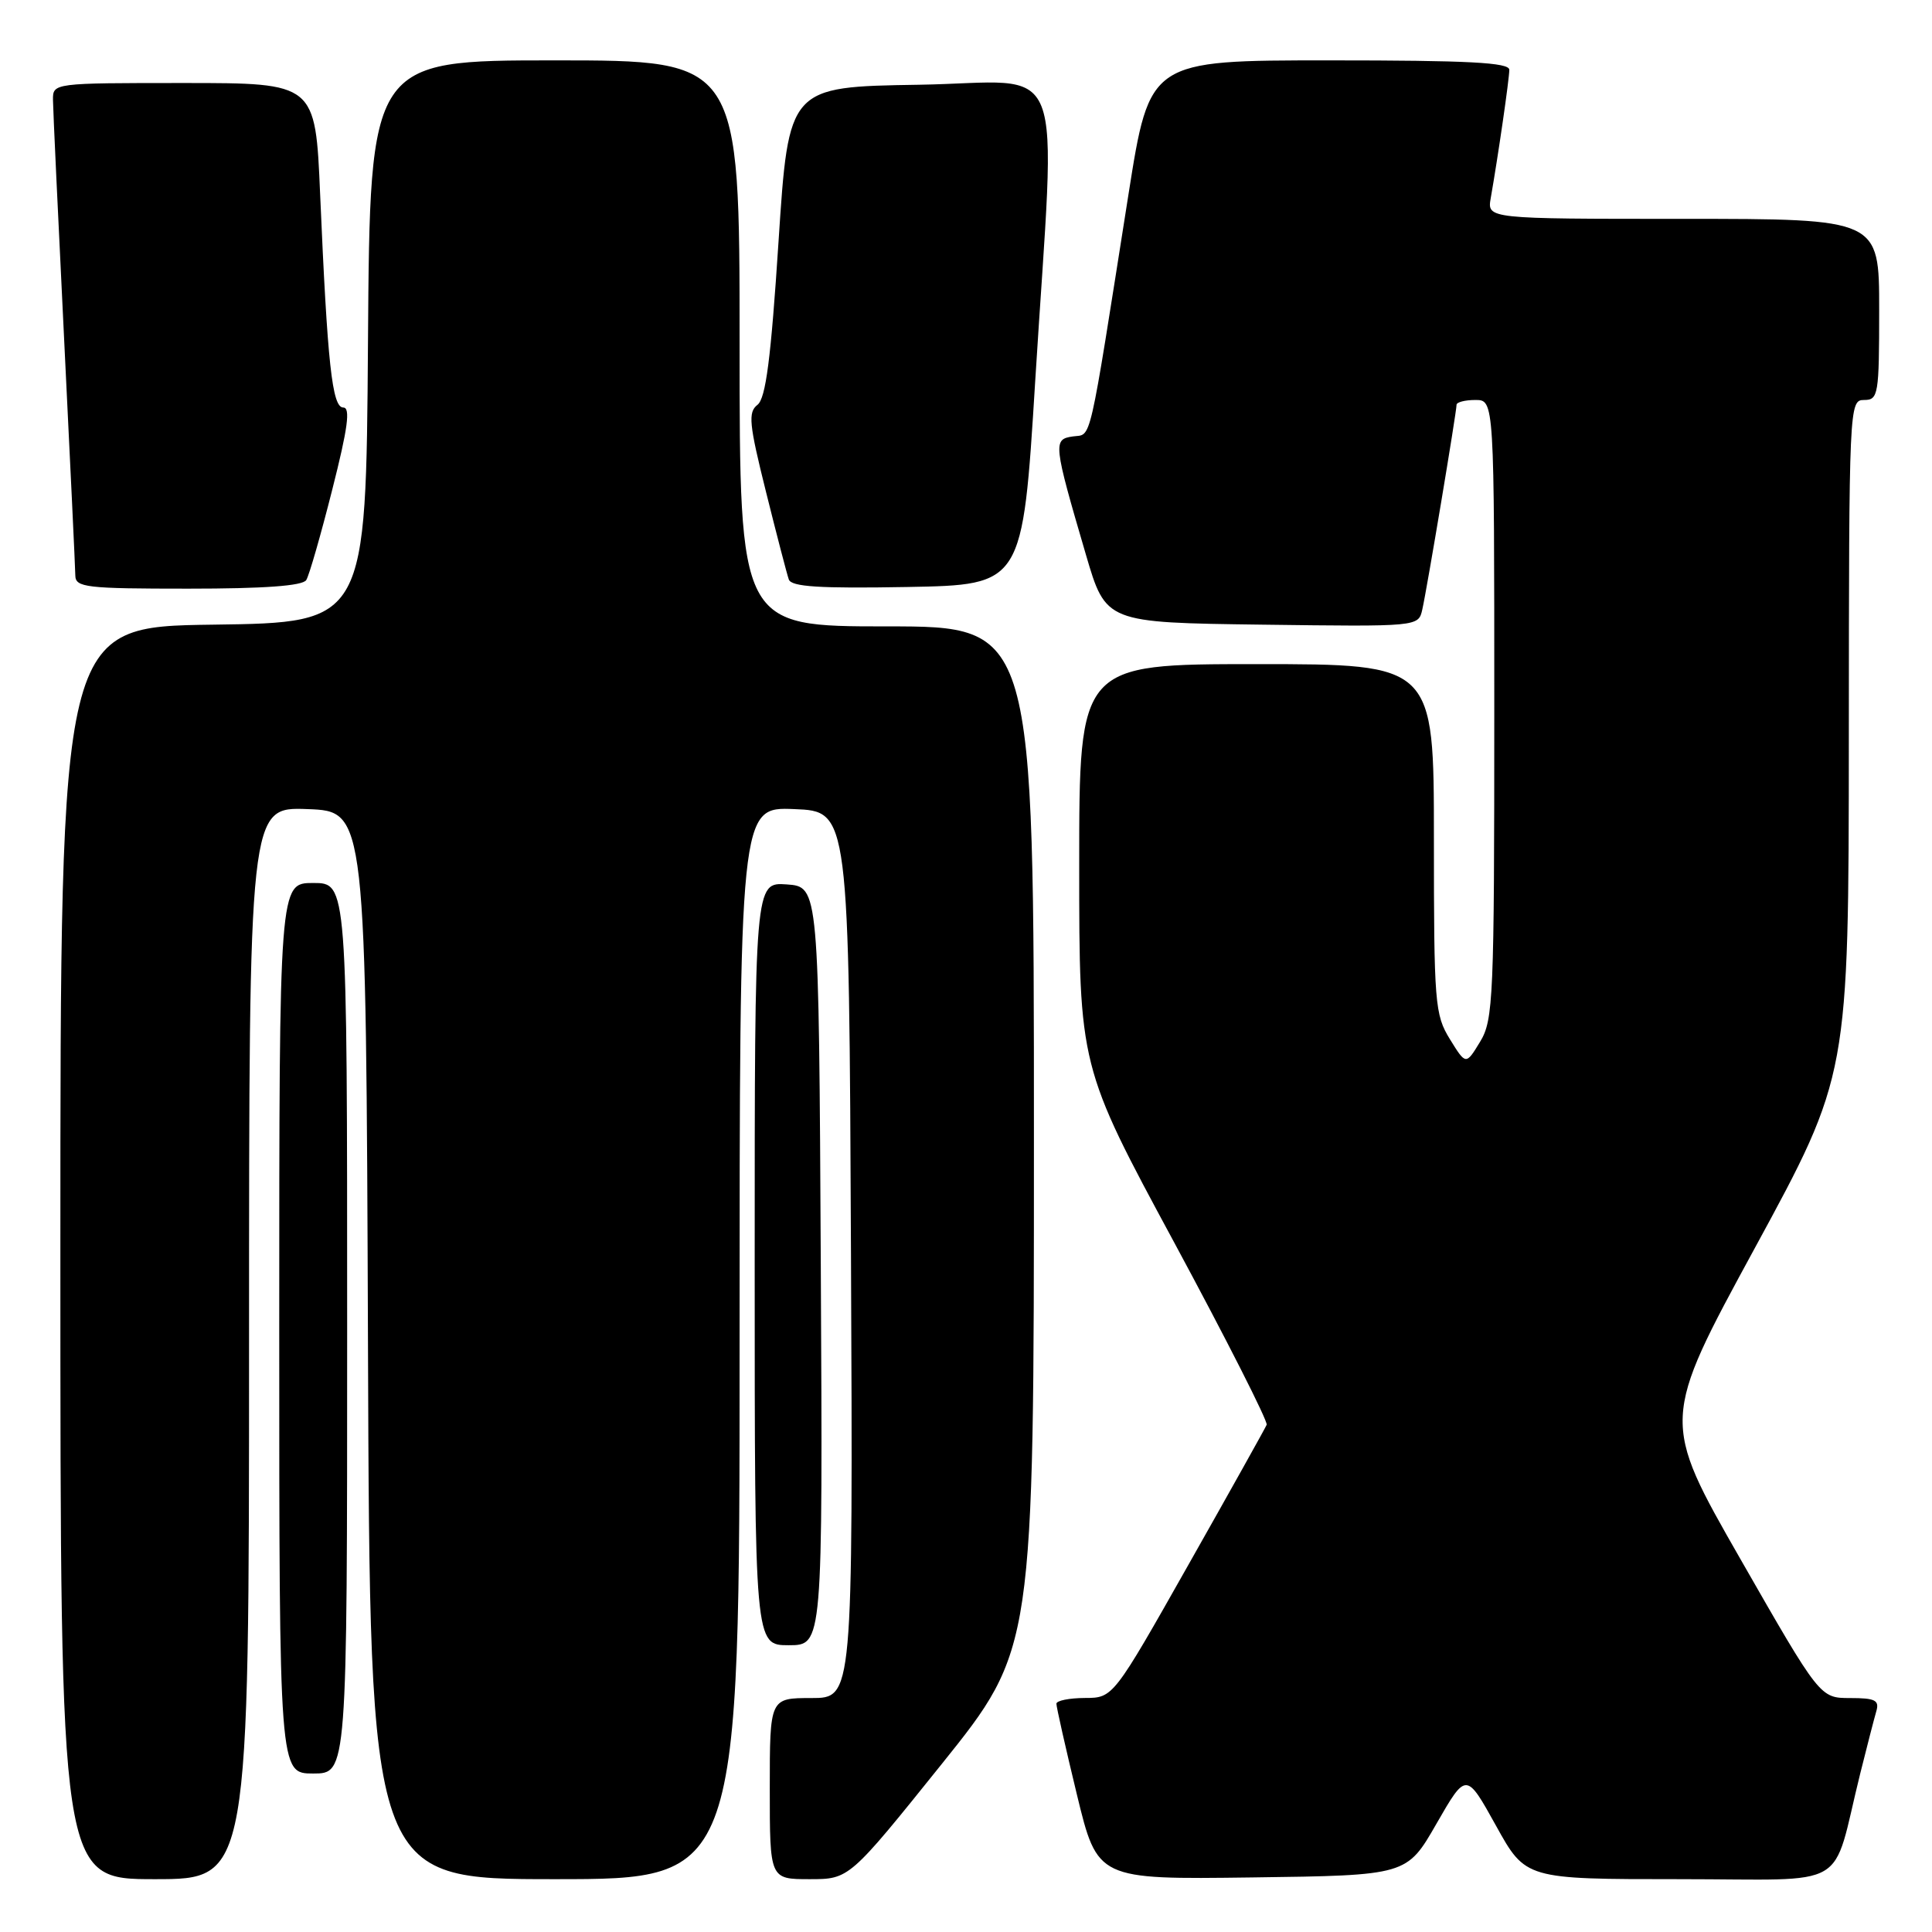 <?xml version="1.0" encoding="UTF-8" standalone="no"?>
<!DOCTYPE svg PUBLIC "-//W3C//DTD SVG 1.1//EN" "http://www.w3.org/Graphics/SVG/1.1/DTD/svg11.dtd" >
<svg xmlns="http://www.w3.org/2000/svg" xmlns:xlink="http://www.w3.org/1999/xlink" version="1.1" viewBox="0 0 256 256">
 <g >
 <path fill="currentColor"
d=" M 33.00 177.96 C 33.00 106.92 33.00 106.92 40.75 107.21 C 48.50 107.50 48.50 107.50 48.76 178.25 C 49.01 249.00 49.01 249.00 73.51 249.00 C 98.00 249.00 98.00 249.00 98.00 177.96 C 98.00 106.91 98.00 106.91 105.25 107.21 C 112.50 107.50 112.50 107.50 112.76 166.25 C 113.02 225.00 113.02 225.00 107.51 225.00 C 102.00 225.00 102.00 225.00 102.00 237.00 C 102.00 249.00 102.00 249.00 107.27 249.00 C 112.53 249.00 112.53 249.00 124.77 233.76 C 137.00 218.52 137.00 218.52 137.00 150.76 C 137.00 83.00 137.00 83.00 117.50 83.00 C 98.00 83.00 98.00 83.00 98.00 45.50 C 98.00 8.00 98.00 8.00 73.51 8.00 C 49.02 8.00 49.02 8.00 48.76 45.25 C 48.50 82.50 48.50 82.50 28.25 82.77 C 8.00 83.04 8.00 83.04 8.00 166.02 C 8.00 249.00 8.00 249.00 20.50 249.00 C 33.00 249.00 33.00 249.00 33.00 177.96 Z  M 190.34 241.65 C 194.28 234.80 194.28 234.80 198.22 241.90 C 202.15 249.00 202.15 249.00 222.54 249.00 C 245.58 249.00 242.58 250.75 246.49 235.00 C 247.38 231.43 248.34 227.71 248.62 226.75 C 249.05 225.29 248.47 225.00 245.15 225.00 C 241.16 225.00 241.16 225.00 230.63 206.61 C 220.10 188.21 220.10 188.21 232.53 165.36 C 244.96 142.50 244.96 142.50 244.98 97.75 C 245.00 53.67 245.03 53.00 247.00 53.00 C 248.89 53.00 249.00 52.33 249.00 41.00 C 249.00 29.00 249.00 29.00 223.03 29.00 C 197.05 29.00 197.05 29.00 197.53 26.25 C 198.51 20.67 199.99 10.46 199.99 9.25 C 200.00 8.28 194.57 8.00 176.16 8.00 C 152.33 8.00 152.33 8.00 149.53 25.75 C 144.15 59.85 144.70 57.46 142.16 57.83 C 139.51 58.21 139.56 58.73 143.89 73.50 C 146.53 82.50 146.53 82.50 167.24 82.77 C 187.95 83.04 187.95 83.04 188.46 80.77 C 189.07 78.11 193.00 54.58 193.00 53.64 C 193.00 53.29 194.12 53.00 195.50 53.00 C 198.00 53.00 198.00 53.00 198.00 93.98 C 198.00 132.30 197.88 135.15 196.12 138.04 C 194.24 141.13 194.24 141.13 192.12 137.70 C 190.12 134.46 190.00 132.96 190.00 111.13 C 190.00 88.00 190.00 88.00 166.50 88.00 C 143.00 88.00 143.00 88.00 143.00 114.66 C 143.00 141.32 143.00 141.32 155.59 164.64 C 162.51 177.47 168.02 188.34 167.84 188.79 C 167.65 189.24 163.00 197.57 157.50 207.29 C 147.50 224.98 147.50 224.98 143.75 224.99 C 141.69 225.00 139.99 225.34 139.98 225.75 C 139.97 226.16 141.19 231.57 142.69 237.77 C 145.42 249.04 145.42 249.04 165.92 248.77 C 186.41 248.50 186.41 248.50 190.34 241.65 Z  M 46.00 176.00 C 46.00 117.00 46.00 117.00 41.50 117.00 C 37.00 117.00 37.00 117.00 37.00 176.00 C 37.00 235.00 37.00 235.00 41.50 235.00 C 46.00 235.00 46.00 235.00 46.00 176.00 Z  M 108.76 167.75 C 108.50 117.50 108.50 117.50 104.25 117.19 C 100.00 116.89 100.00 116.89 100.00 167.44 C 100.00 218.00 100.00 218.00 104.51 218.00 C 109.02 218.00 109.02 218.00 108.76 167.75 Z  M 40.58 76.86 C 40.97 76.24 42.52 70.84 44.03 64.86 C 46.09 56.75 46.46 54.00 45.49 54.00 C 44.01 54.00 43.39 48.26 42.42 25.75 C 41.79 11.00 41.79 11.00 24.40 11.00 C 7.02 11.00 7.00 11.00 7.02 13.25 C 7.03 14.49 7.70 28.77 8.50 45.00 C 9.30 61.23 9.97 75.29 9.98 76.25 C 10.00 77.84 11.39 78.00 24.94 78.00 C 35.01 78.00 40.11 77.63 40.58 76.86 Z  M 137.17 50.50 C 139.92 6.13 141.79 10.91 121.75 11.23 C 104.50 11.50 104.50 11.50 103.16 32.00 C 102.15 47.55 101.47 52.78 100.37 53.64 C 99.10 54.63 99.25 56.16 101.49 65.14 C 102.91 70.84 104.27 76.07 104.52 76.78 C 104.85 77.75 108.54 77.99 120.23 77.78 C 135.50 77.50 135.50 77.50 137.17 50.50 Z "/>
</g>
</svg>